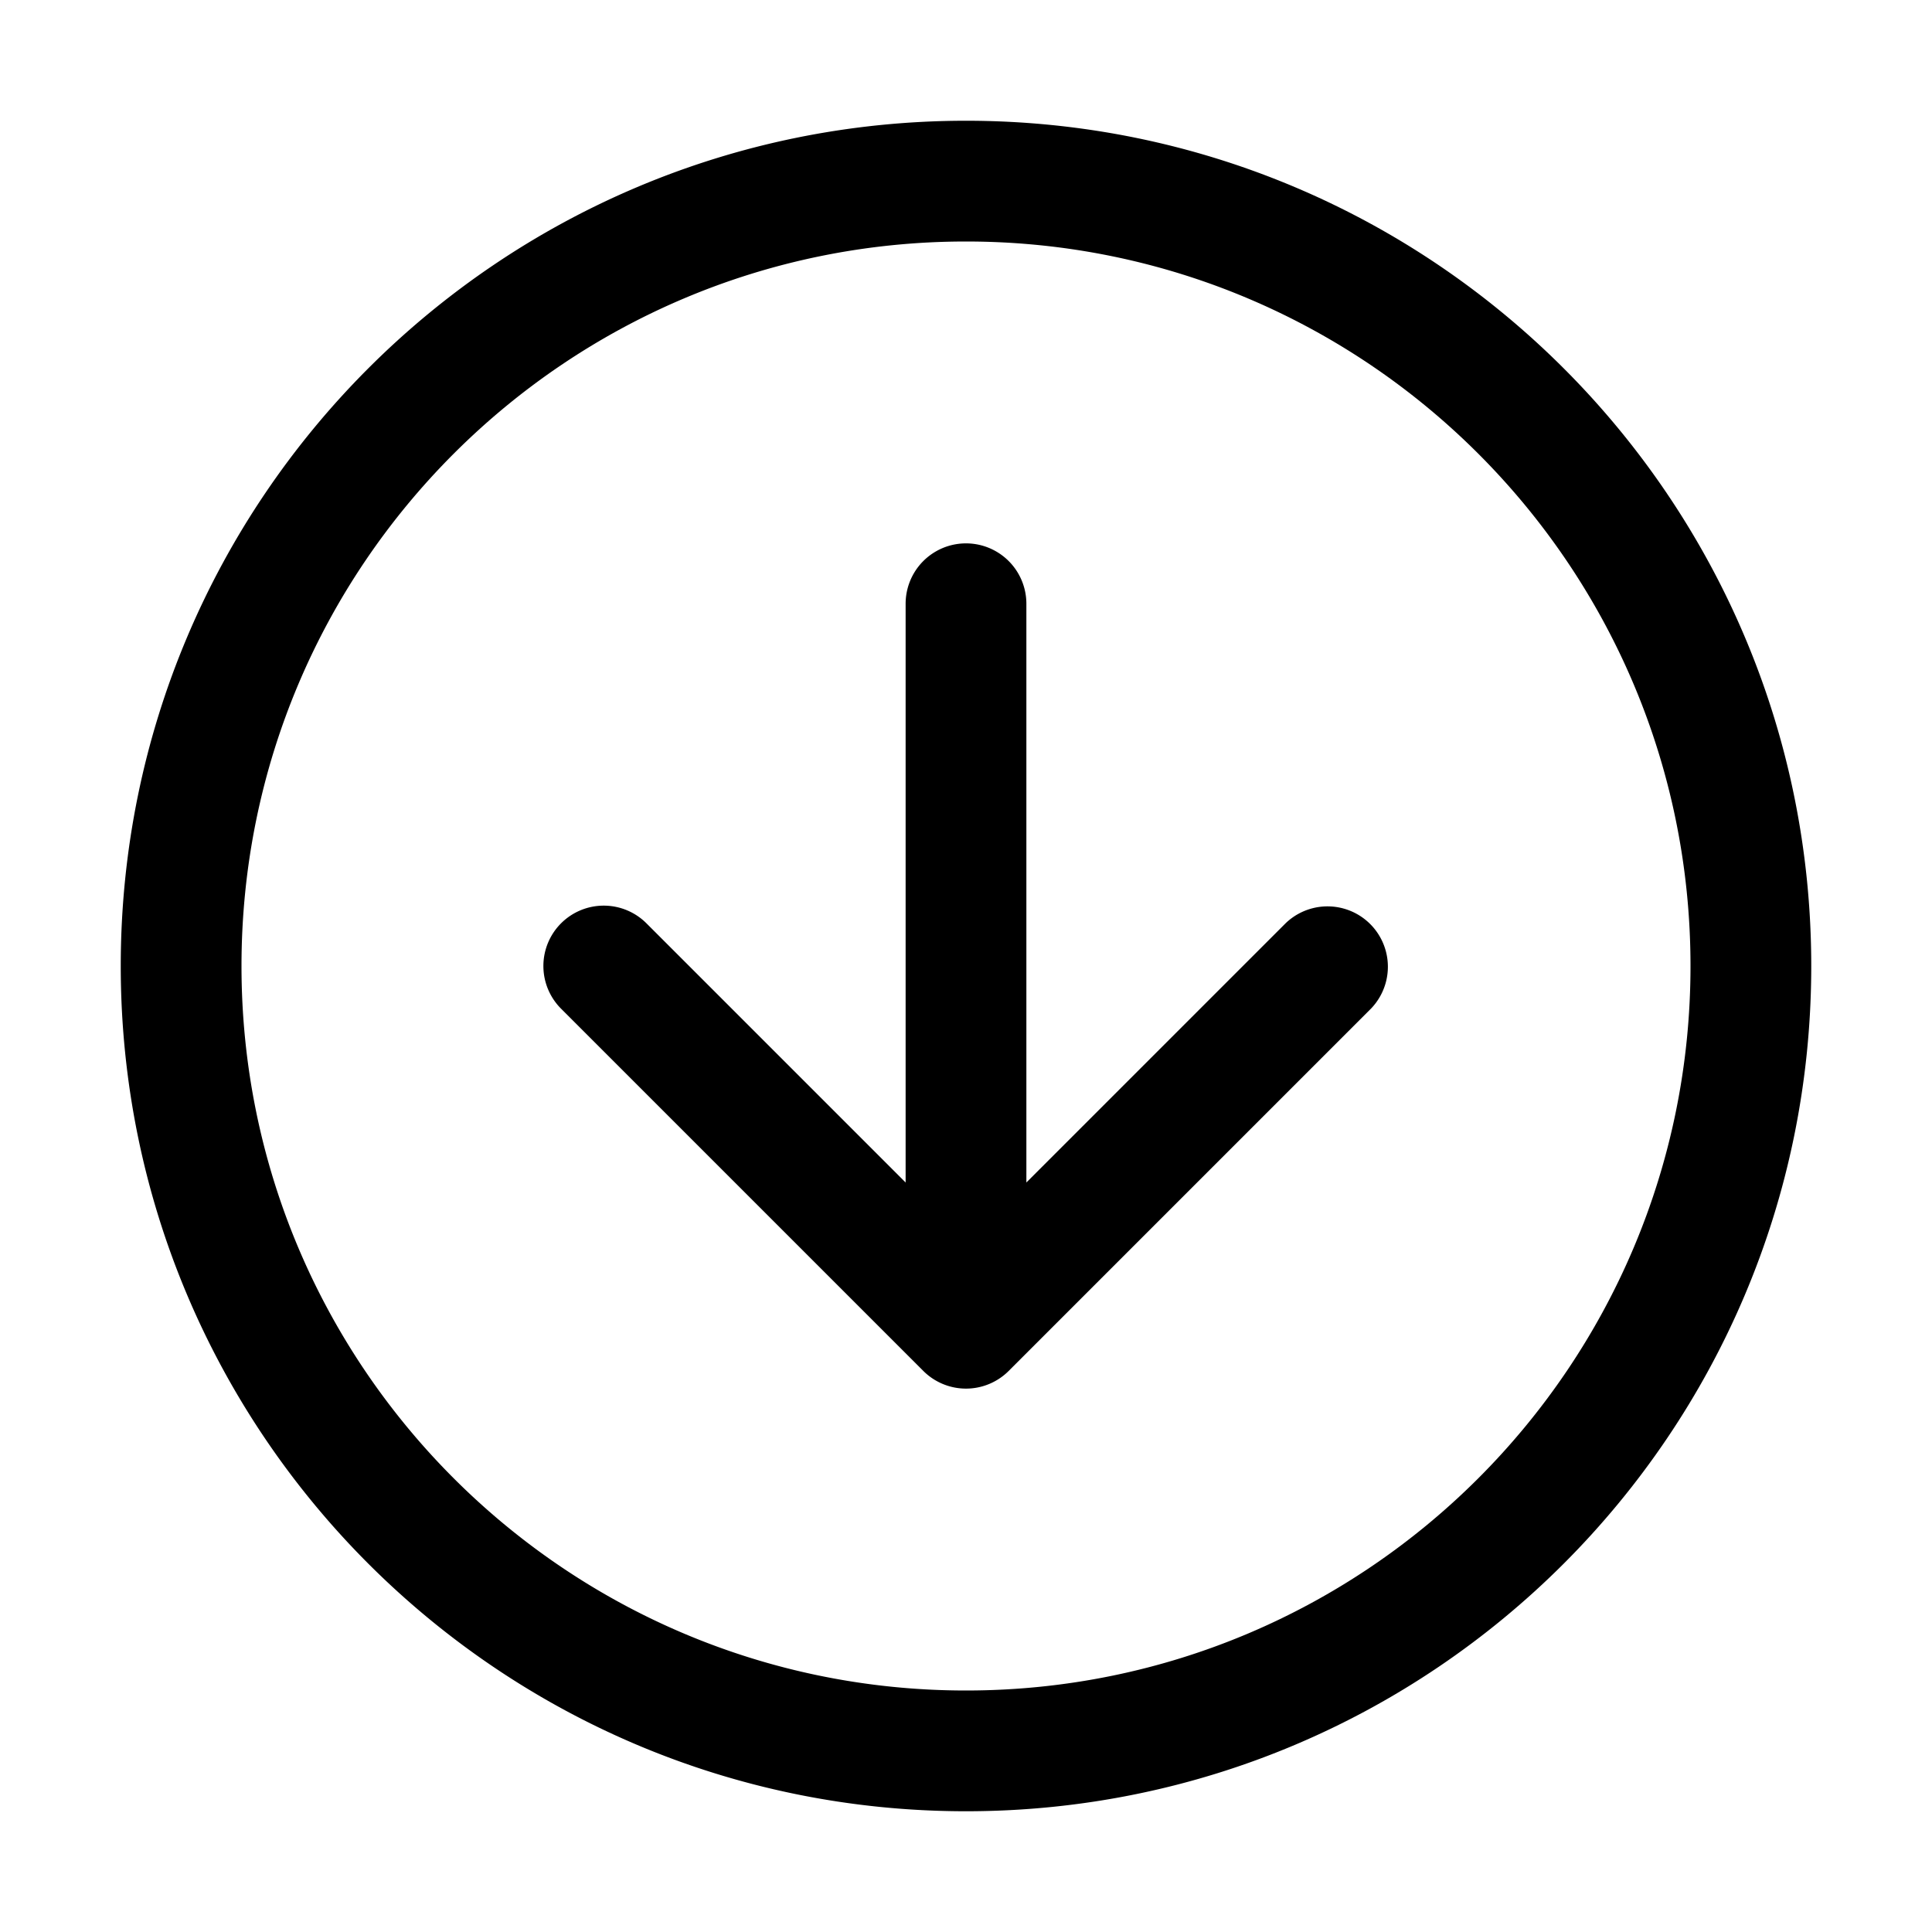 <svg xmlns="http://www.w3.org/2000/svg" viewBox="0 0 32 32"><path fill="currentColor" d="M9.293 15.293a1 1 0 0 1 1.414 0L15 19.586V10a1 1 0 1 1 2 0v9.586l4.293-4.293a1 1 0 0 1 1.414 1.414l-6 6a1 1 0 0 1-1.414 0l-6-6a1 1 0 0 1 0-1.414M2 16C2 8.268 8.268 2 16 2s14 6.268 14 14-6.268 14-14 14S2 23.732 2 16M16 4C9.373 4 4 9.373 4 16s5.373 12 12 12 12-5.373 12-12S22.627 4 16 4"/></svg>